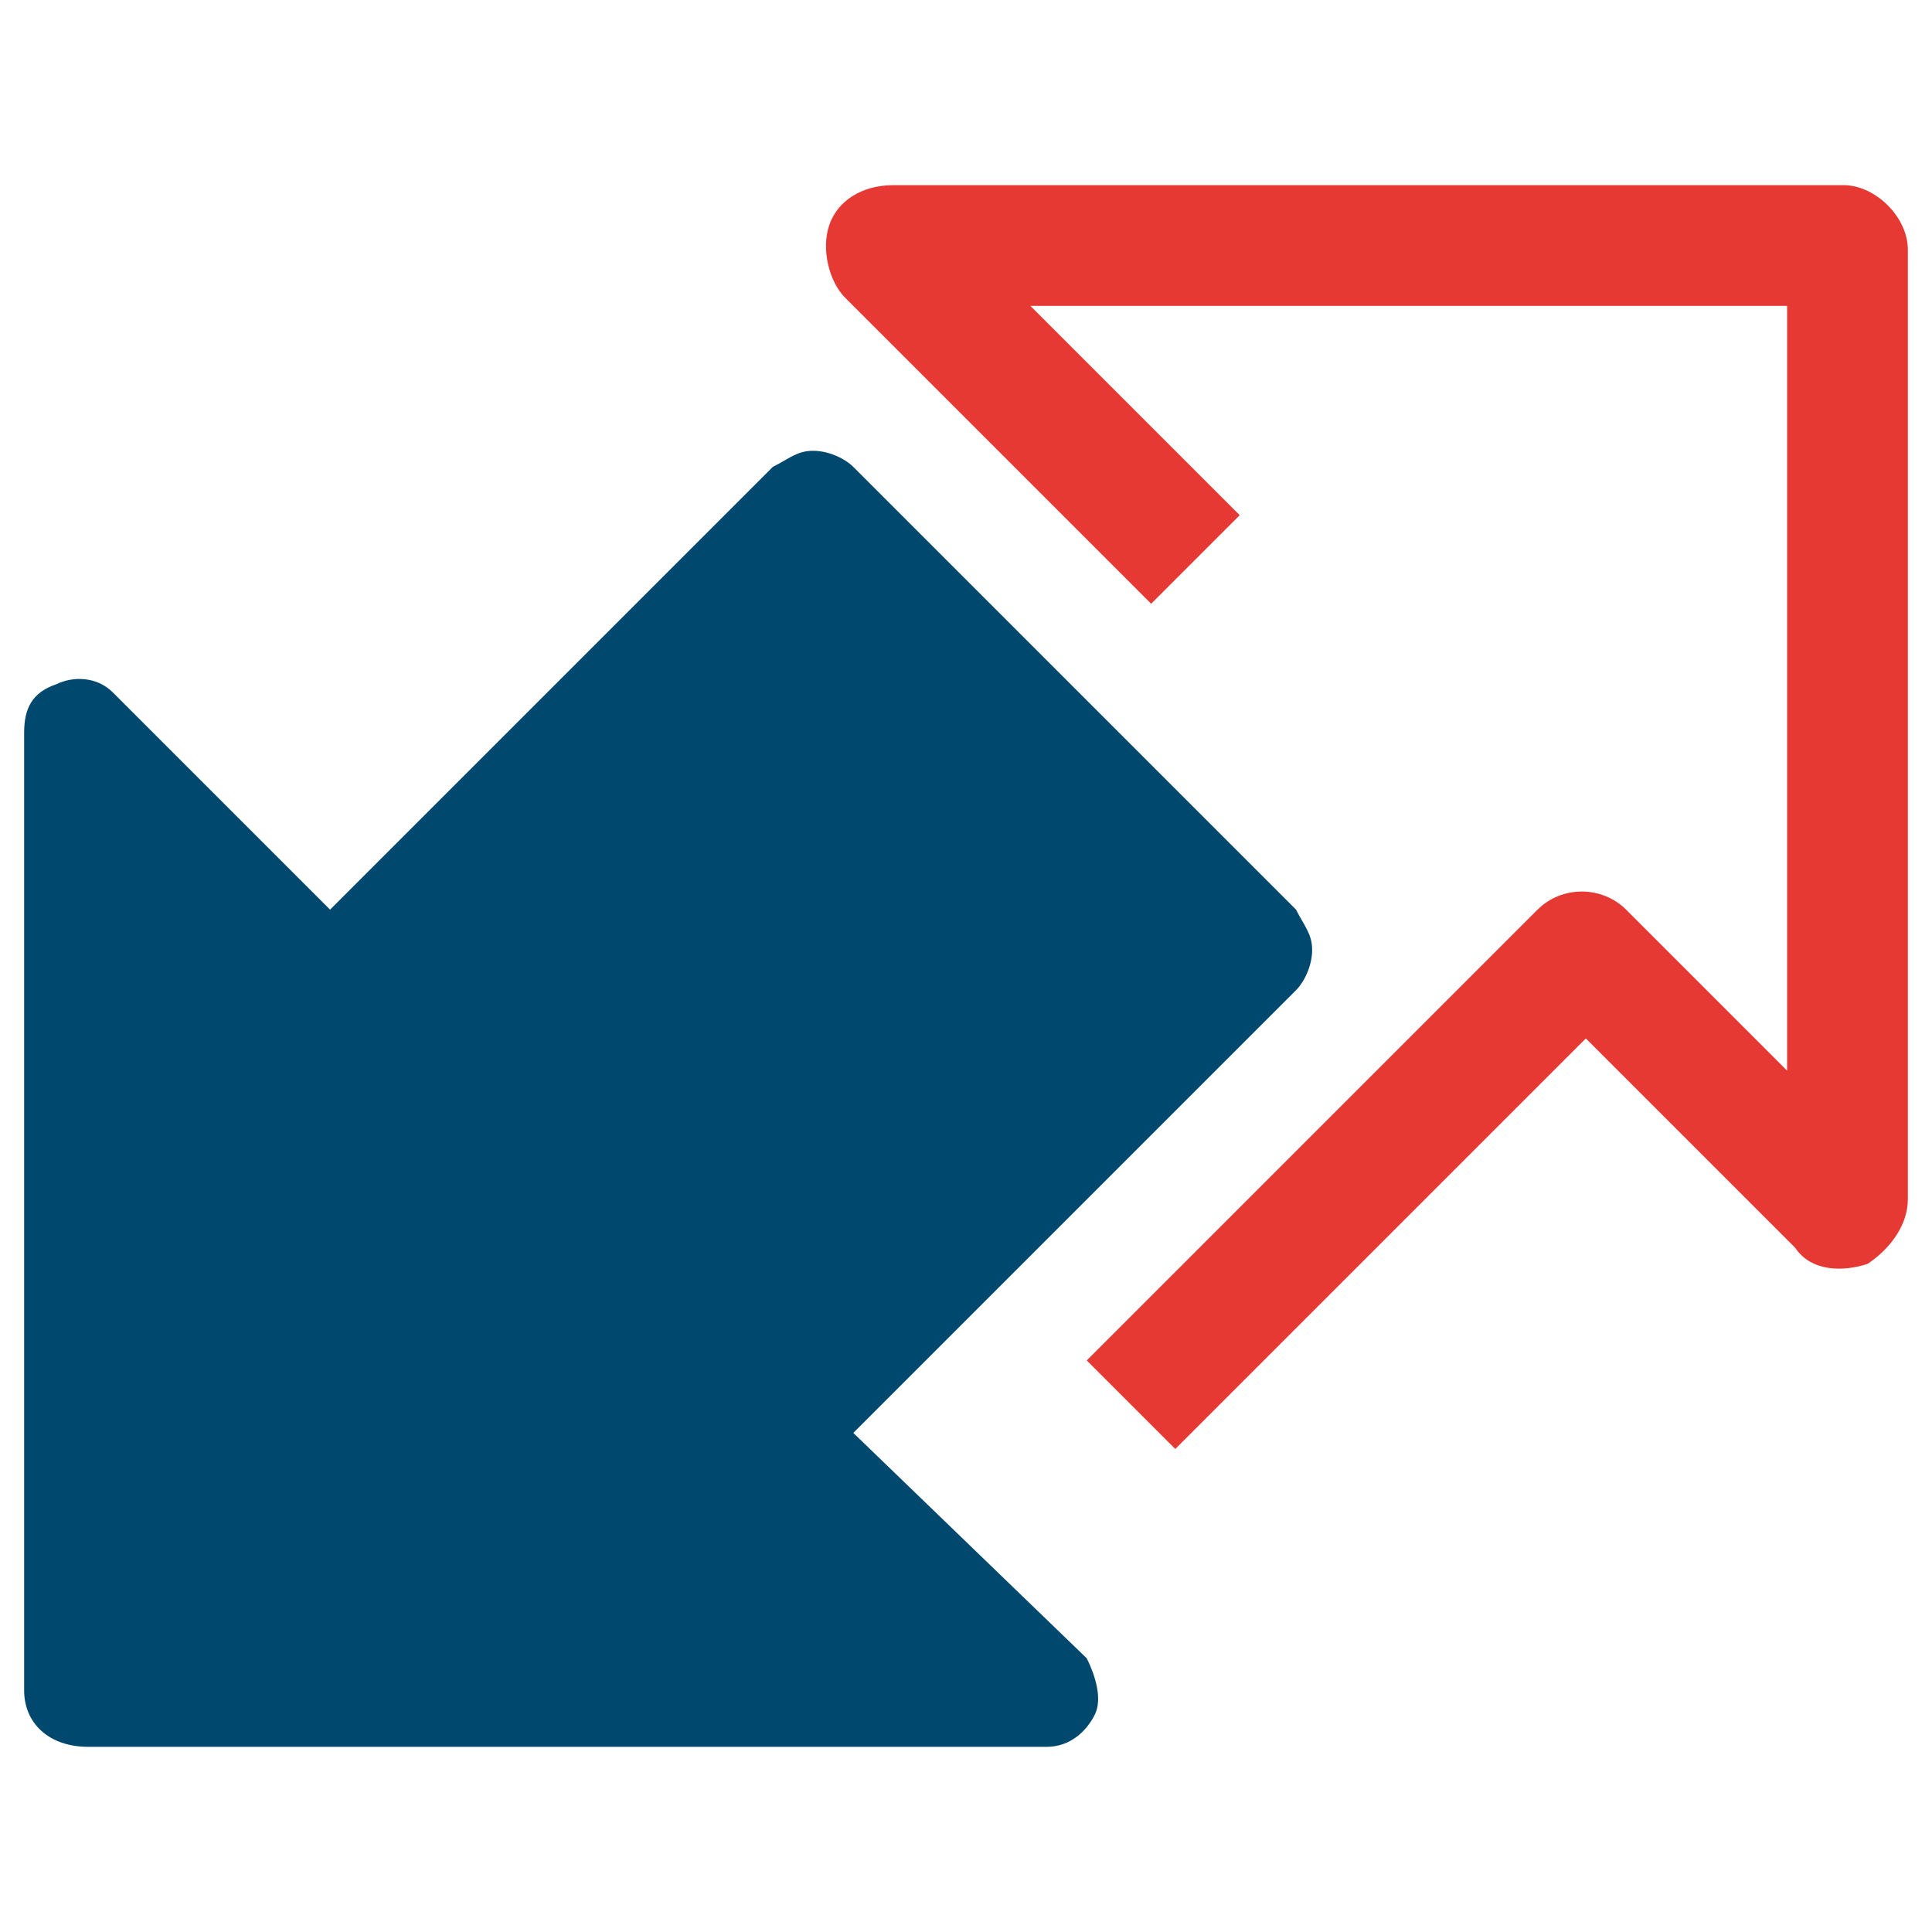 <?xml version="1.0" encoding="utf-8"?>
<!-- Generator: Adobe Illustrator 28.2.0, SVG Export Plug-In . SVG Version: 6.00 Build 0)  -->
<svg version="1.1" id="Layer_1" xmlns="http://www.w3.org/2000/svg" xmlns:xlink="http://www.w3.org/1999/xlink" x="0px" y="0px"
	 viewBox="0 0 24 24" style="enable-background:new 0 0 24 24;" xml:space="preserve">
<style type="text/css">
	.st0{fill:#E63934;}
	.st1{fill:#00486D;}
</style>
<path class="st0" d="M14.6,18l-1.1-1.1l5.6-5.6c0.3-0.3,0.8-0.3,1.1,0l2,2V3.8h-9.4l2.6,2.6l-1.1,1.1l-3.8-3.8
	c-0.2-0.2-0.3-0.6-0.2-0.9c0.1-0.3,0.4-0.5,0.8-0.5h11.8c0.4,0,0.8,0.4,0.8,0.8v11.8c0,0.3-0.2,0.6-0.5,0.8
	c-0.3,0.1-0.7,0.1-0.9-0.2l-2.6-2.6L14.6,18z"/>
<path class="st1" d="M10.6,17.8l5.5-5.5c0.1-0.1,0.2-0.3,0.2-0.5c0-0.2-0.1-0.3-0.2-0.5l-5.5-5.5c-0.1-0.1-0.3-0.2-0.5-0.2
	c-0.2,0-0.3,0.1-0.5,0.2l-5.5,5.5L1.4,8.6C1.2,8.4,0.9,8.4,0.7,8.5C0.4,8.6,0.3,8.8,0.3,9.1v11.9c0,0.4,0.3,0.7,0.8,0.7h11.9
	c0.3,0,0.5-0.2,0.6-0.4c0.1-0.2,0-0.5-0.1-0.7L10.6,17.8z"/>
</svg>
